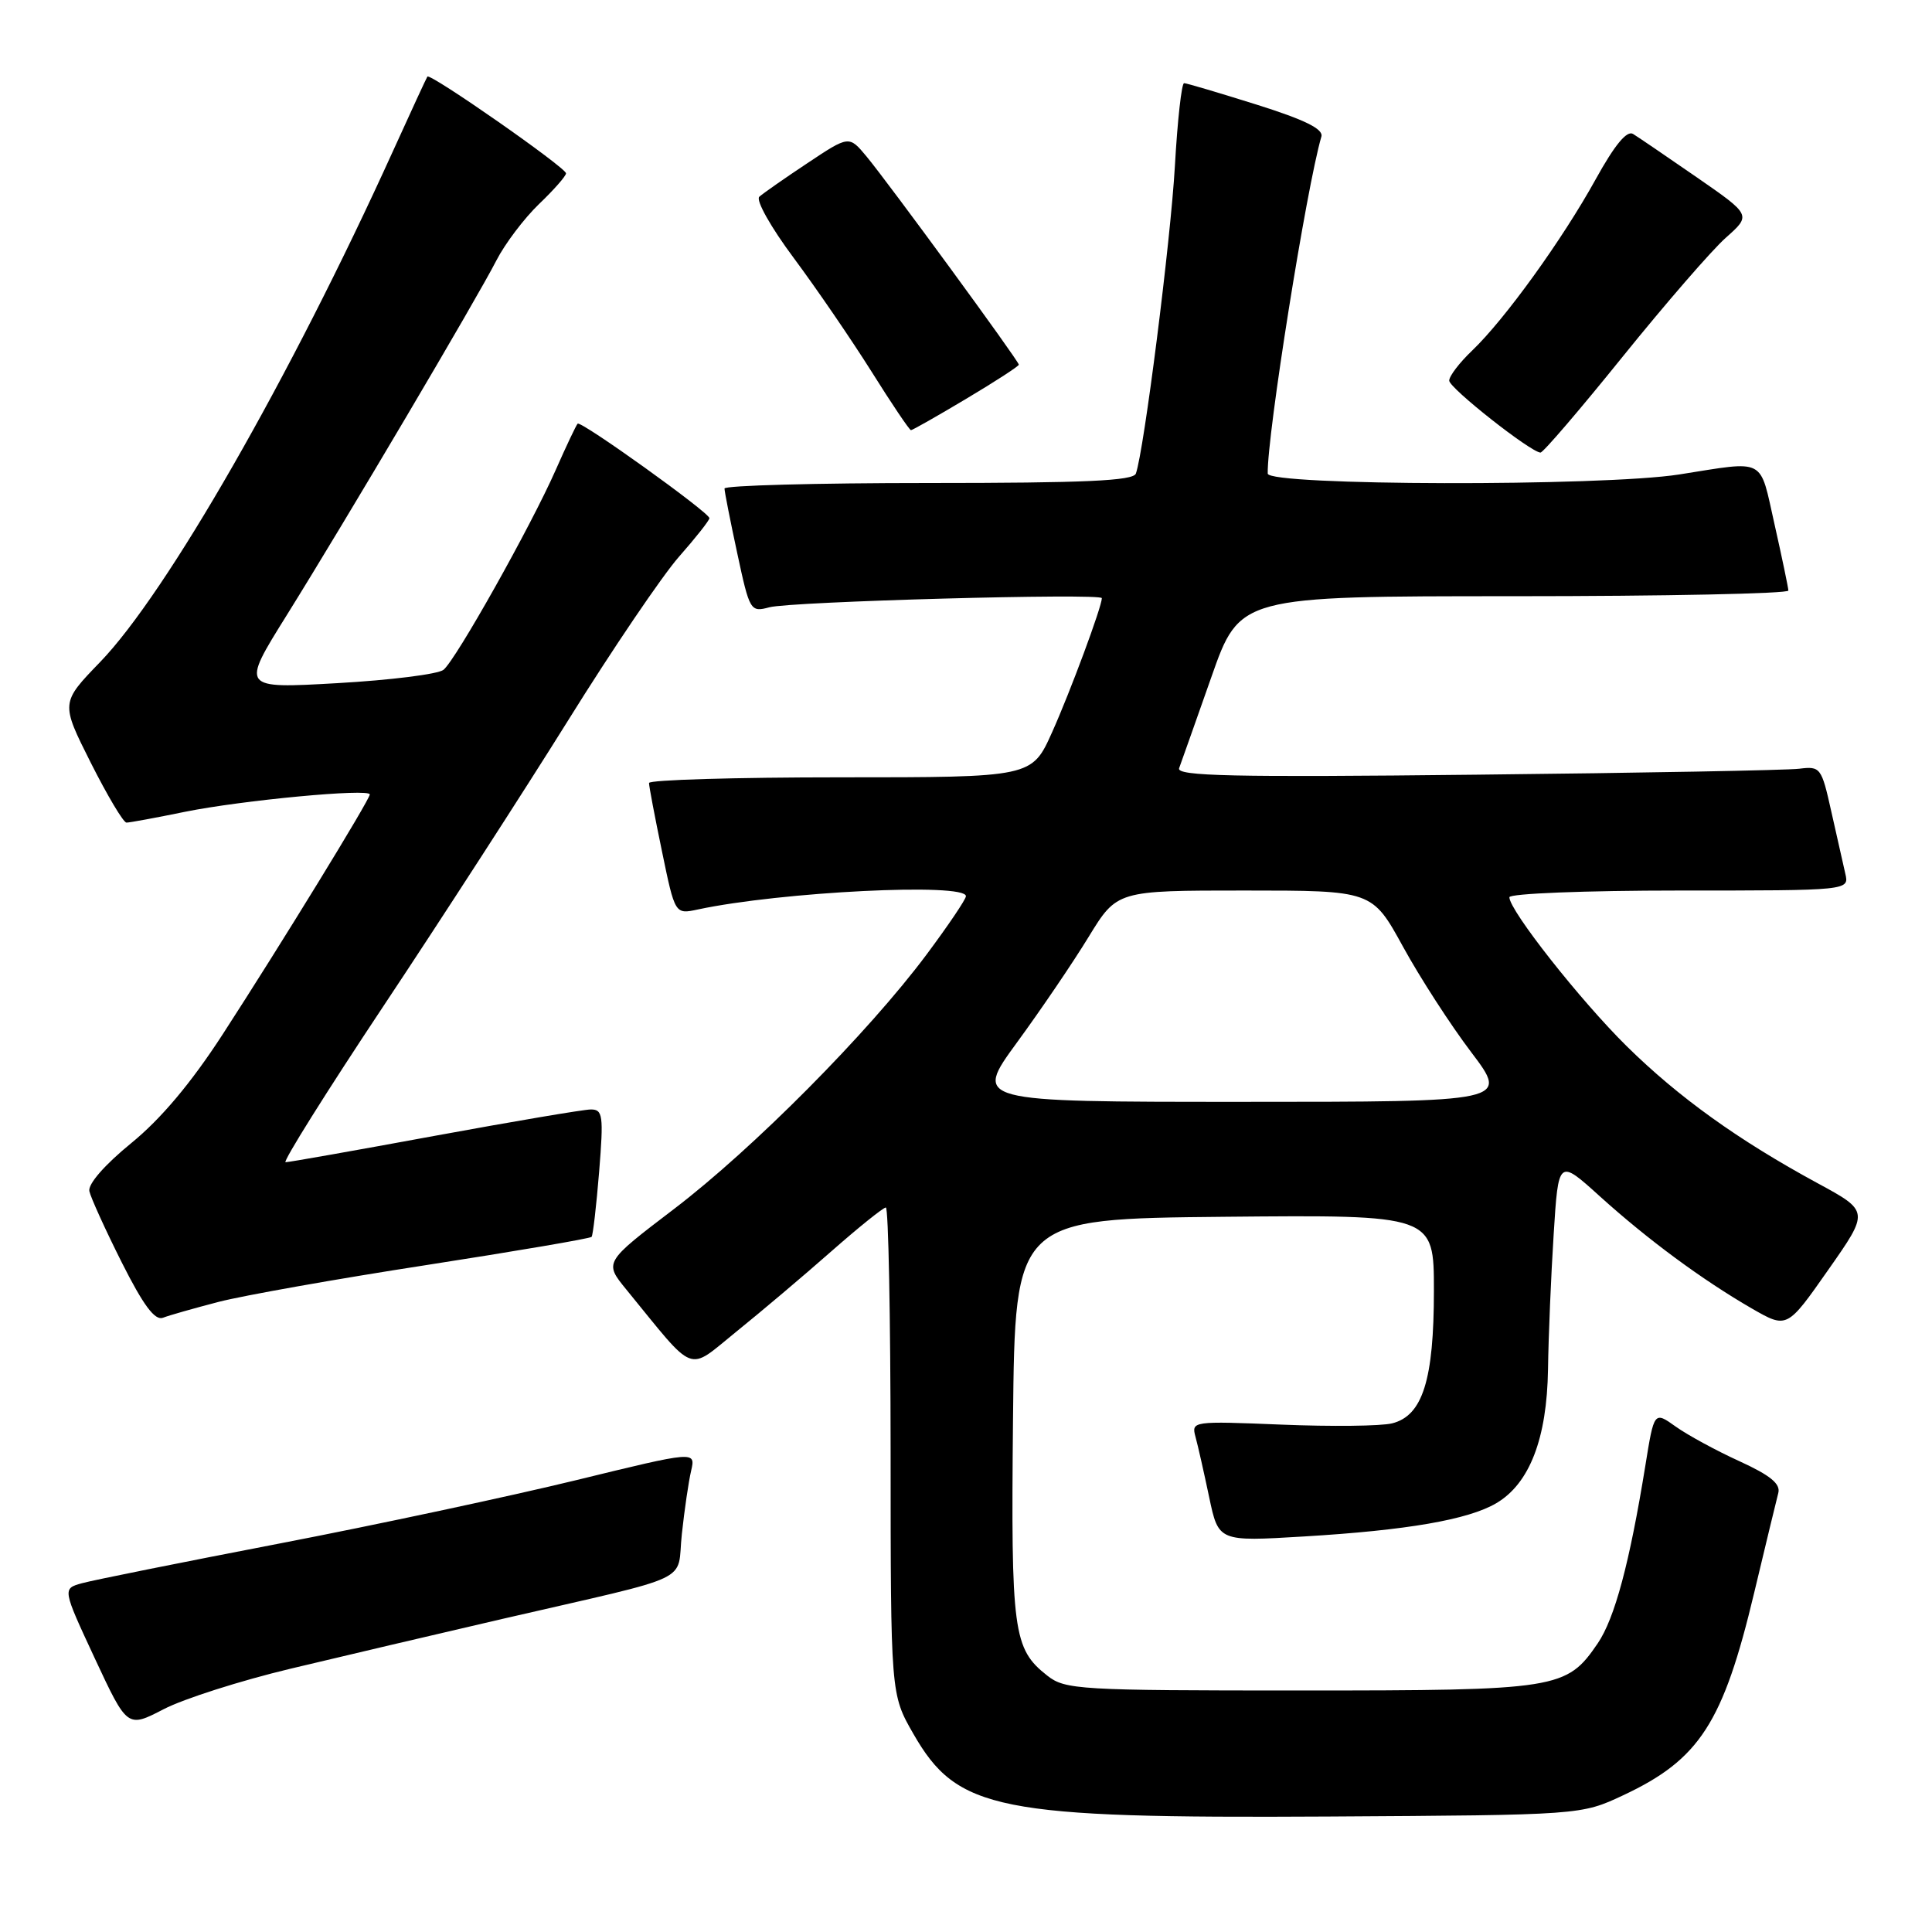 <?xml version="1.0" encoding="UTF-8" standalone="no"?>
<!DOCTYPE svg PUBLIC "-//W3C//DTD SVG 1.1//EN" "http://www.w3.org/Graphics/SVG/1.1/DTD/svg11.dtd" >
<svg xmlns="http://www.w3.org/2000/svg" xmlns:xlink="http://www.w3.org/1999/xlink" version="1.1" viewBox="0 0 256 256">
 <g >
 <path fill="currentColor"
d=" M 215.09 237.88 C 225.20 233.14 228.33 228.30 232.45 211.00 C 233.96 204.68 235.39 198.75 235.63 197.84 C 235.96 196.62 234.59 195.50 230.49 193.62 C 227.41 192.22 223.61 190.15 222.04 189.03 C 219.18 186.99 219.18 186.99 218.01 194.25 C 215.92 207.14 213.96 214.43 211.71 217.75 C 207.57 223.82 206.46 224.00 172.23 224.00 C 142.96 224.00 141.13 223.89 138.77 222.03 C 134.24 218.47 133.95 216.27 134.23 188.00 C 134.50 161.50 134.50 161.50 162.25 161.23 C 190.00 160.97 190.00 160.97 190.00 171.02 C 190.00 182.84 188.51 187.58 184.47 188.60 C 183.00 188.97 176.41 189.04 169.82 188.77 C 158.01 188.29 157.85 188.31 158.41 190.39 C 158.73 191.55 159.54 195.15 160.22 198.38 C 161.46 204.27 161.46 204.27 172.78 203.59 C 186.45 202.77 194.55 201.37 198.27 199.18 C 202.68 196.58 204.98 190.61 205.12 181.43 C 205.18 177.07 205.52 169.01 205.87 163.53 C 206.50 153.55 206.50 153.55 212.00 158.53 C 218.38 164.29 225.55 169.58 232.14 173.39 C 236.79 176.06 236.79 176.06 242.24 168.28 C 247.70 160.50 247.70 160.50 240.82 156.77 C 230.32 151.07 222.44 145.41 215.57 138.65 C 209.43 132.60 200.00 120.64 200.00 118.89 C 200.00 118.40 210.03 118.00 222.52 118.00 C 245.04 118.00 245.04 118.00 244.51 115.75 C 244.22 114.51 243.39 110.80 242.65 107.50 C 241.36 101.71 241.22 101.51 238.41 101.86 C 236.81 102.06 217.56 102.42 195.63 102.65 C 163.29 103.01 155.84 102.84 156.24 101.79 C 156.50 101.08 158.42 95.66 160.50 89.75 C 164.27 79.00 164.27 79.00 200.64 79.00 C 220.64 79.00 236.99 78.66 236.97 78.25 C 236.95 77.84 236.13 73.90 235.14 69.50 C 233.11 60.51 234.14 61.04 222.50 62.87 C 212.26 64.47 168.01 64.37 167.98 62.75 C 167.88 57.70 173.11 24.87 175.09 18.10 C 175.38 17.10 172.92 15.88 166.50 13.86 C 161.55 12.31 157.23 11.02 156.90 11.02 C 156.57 11.01 156.02 15.95 155.68 21.99 C 155.11 31.96 151.59 59.69 150.51 62.75 C 150.17 63.71 143.75 64.00 123.03 64.00 C 108.16 64.00 96.00 64.33 96.00 64.73 C 96.00 65.13 96.76 68.99 97.69 73.31 C 99.33 80.97 99.44 81.14 101.94 80.47 C 104.77 79.70 146.00 78.57 146.00 79.26 C 146.00 80.38 141.81 91.68 139.41 97.02 C 136.73 103.00 136.73 103.00 111.36 103.00 C 97.41 103.00 86.00 103.34 86.00 103.75 C 85.99 104.16 86.77 108.25 87.72 112.83 C 89.44 121.16 89.44 121.16 92.47 120.51 C 103.46 118.16 128.01 116.94 127.99 118.75 C 127.99 119.16 125.63 122.65 122.76 126.50 C 115.02 136.87 99.77 152.23 89.28 160.22 C 80.04 167.26 80.04 167.26 83.00 170.88 C 92.35 182.32 90.95 181.79 97.57 176.45 C 100.83 173.82 106.49 169.04 110.13 165.83 C 113.78 162.62 117.04 160.00 117.38 160.00 C 117.72 160.00 118.00 174.51 118.01 192.25 C 118.02 224.50 118.02 224.50 121.02 229.73 C 126.85 239.90 132.13 240.95 176.00 240.70 C 209.50 240.50 209.50 240.50 215.09 237.88 Z  M 38.50 221.11 C 45.10 219.53 57.70 216.57 66.50 214.53 C 92.56 208.51 89.62 209.90 90.35 203.25 C 90.69 200.09 91.24 196.32 91.58 194.88 C 92.18 192.26 92.18 192.26 76.34 196.13 C 67.63 198.25 49.93 202.04 37.00 204.53 C 24.07 207.02 12.32 209.38 10.88 209.78 C 8.26 210.50 8.26 210.50 12.56 219.74 C 16.87 228.97 16.87 228.97 21.68 226.48 C 24.33 225.10 31.90 222.69 38.50 221.11 Z  M 28.99 172.50 C 32.25 171.66 44.62 169.46 56.48 167.63 C 68.34 165.79 78.20 164.11 78.39 163.89 C 78.57 163.68 79.02 159.79 79.39 155.25 C 79.99 147.77 79.88 147.00 78.27 147.01 C 77.30 147.02 67.98 148.60 57.57 150.51 C 47.15 152.43 38.28 154.00 37.84 154.00 C 37.41 154.00 43.26 144.66 50.85 133.25 C 58.44 121.84 69.44 104.82 75.29 95.44 C 81.13 86.05 87.74 76.31 89.96 73.78 C 92.18 71.26 94.00 68.96 94.00 68.66 C 94.00 67.92 76.96 55.70 76.54 56.14 C 76.34 56.34 75.04 59.09 73.64 62.26 C 70.36 69.71 60.42 87.41 58.77 88.75 C 58.07 89.33 51.75 90.12 44.71 90.52 C 31.92 91.25 31.92 91.25 37.98 81.54 C 45.85 68.91 63.16 39.62 65.78 34.50 C 66.91 32.30 69.44 28.95 71.41 27.05 C 73.39 25.16 75.00 23.32 75.00 22.97 C 75.00 22.21 56.98 9.64 56.63 10.15 C 56.50 10.34 54.45 14.78 52.08 20.00 C 38.48 49.98 22.09 78.59 13.27 87.72 C 8.04 93.13 8.04 93.13 12.03 101.07 C 14.23 105.43 16.35 109.00 16.76 109.00 C 17.17 109.00 20.65 108.36 24.50 107.57 C 32.05 106.04 49.00 104.44 49.00 105.27 C 49.00 105.95 37.16 125.25 29.49 137.08 C 25.33 143.49 21.33 148.26 17.39 151.47 C 13.85 154.36 11.64 156.90 11.84 157.84 C 12.03 158.70 13.96 162.95 16.14 167.29 C 19.00 172.97 20.52 175.01 21.59 174.61 C 22.40 174.29 25.73 173.35 28.99 172.50 Z  M 215.02 47.25 C 220.68 40.24 226.82 33.15 228.68 31.50 C 232.06 28.50 232.06 28.50 224.84 23.50 C 220.86 20.75 217.06 18.16 216.39 17.75 C 215.57 17.24 213.95 19.21 211.44 23.75 C 207.03 31.74 199.39 42.32 195.08 46.44 C 193.39 48.05 192.01 49.85 192.03 50.44 C 192.06 51.44 202.79 59.90 204.12 59.97 C 204.46 59.99 209.37 54.26 215.02 47.25 Z  M 128.03 52.84 C 131.86 50.56 135.00 48.52 135.00 48.32 C 135.00 47.84 117.75 24.26 114.81 20.72 C 112.50 17.95 112.50 17.95 107.00 21.61 C 103.97 23.62 101.10 25.63 100.61 26.07 C 100.12 26.52 102.15 30.13 105.18 34.19 C 108.17 38.21 112.81 44.99 115.49 49.25 C 118.16 53.51 120.51 57.00 120.71 57.00 C 120.90 57.00 124.20 55.13 128.03 52.84 Z  M 134.75 138.14 C 137.91 133.82 142.19 127.52 144.25 124.14 C 148.01 118.00 148.01 118.00 164.91 118.00 C 181.82 118.00 181.82 118.00 185.90 125.43 C 188.14 129.52 192.21 135.82 194.95 139.43 C 199.92 146.00 199.92 146.00 164.46 146.00 C 129.01 146.00 129.01 146.00 134.75 138.14 Z "/>
</g>
</svg>